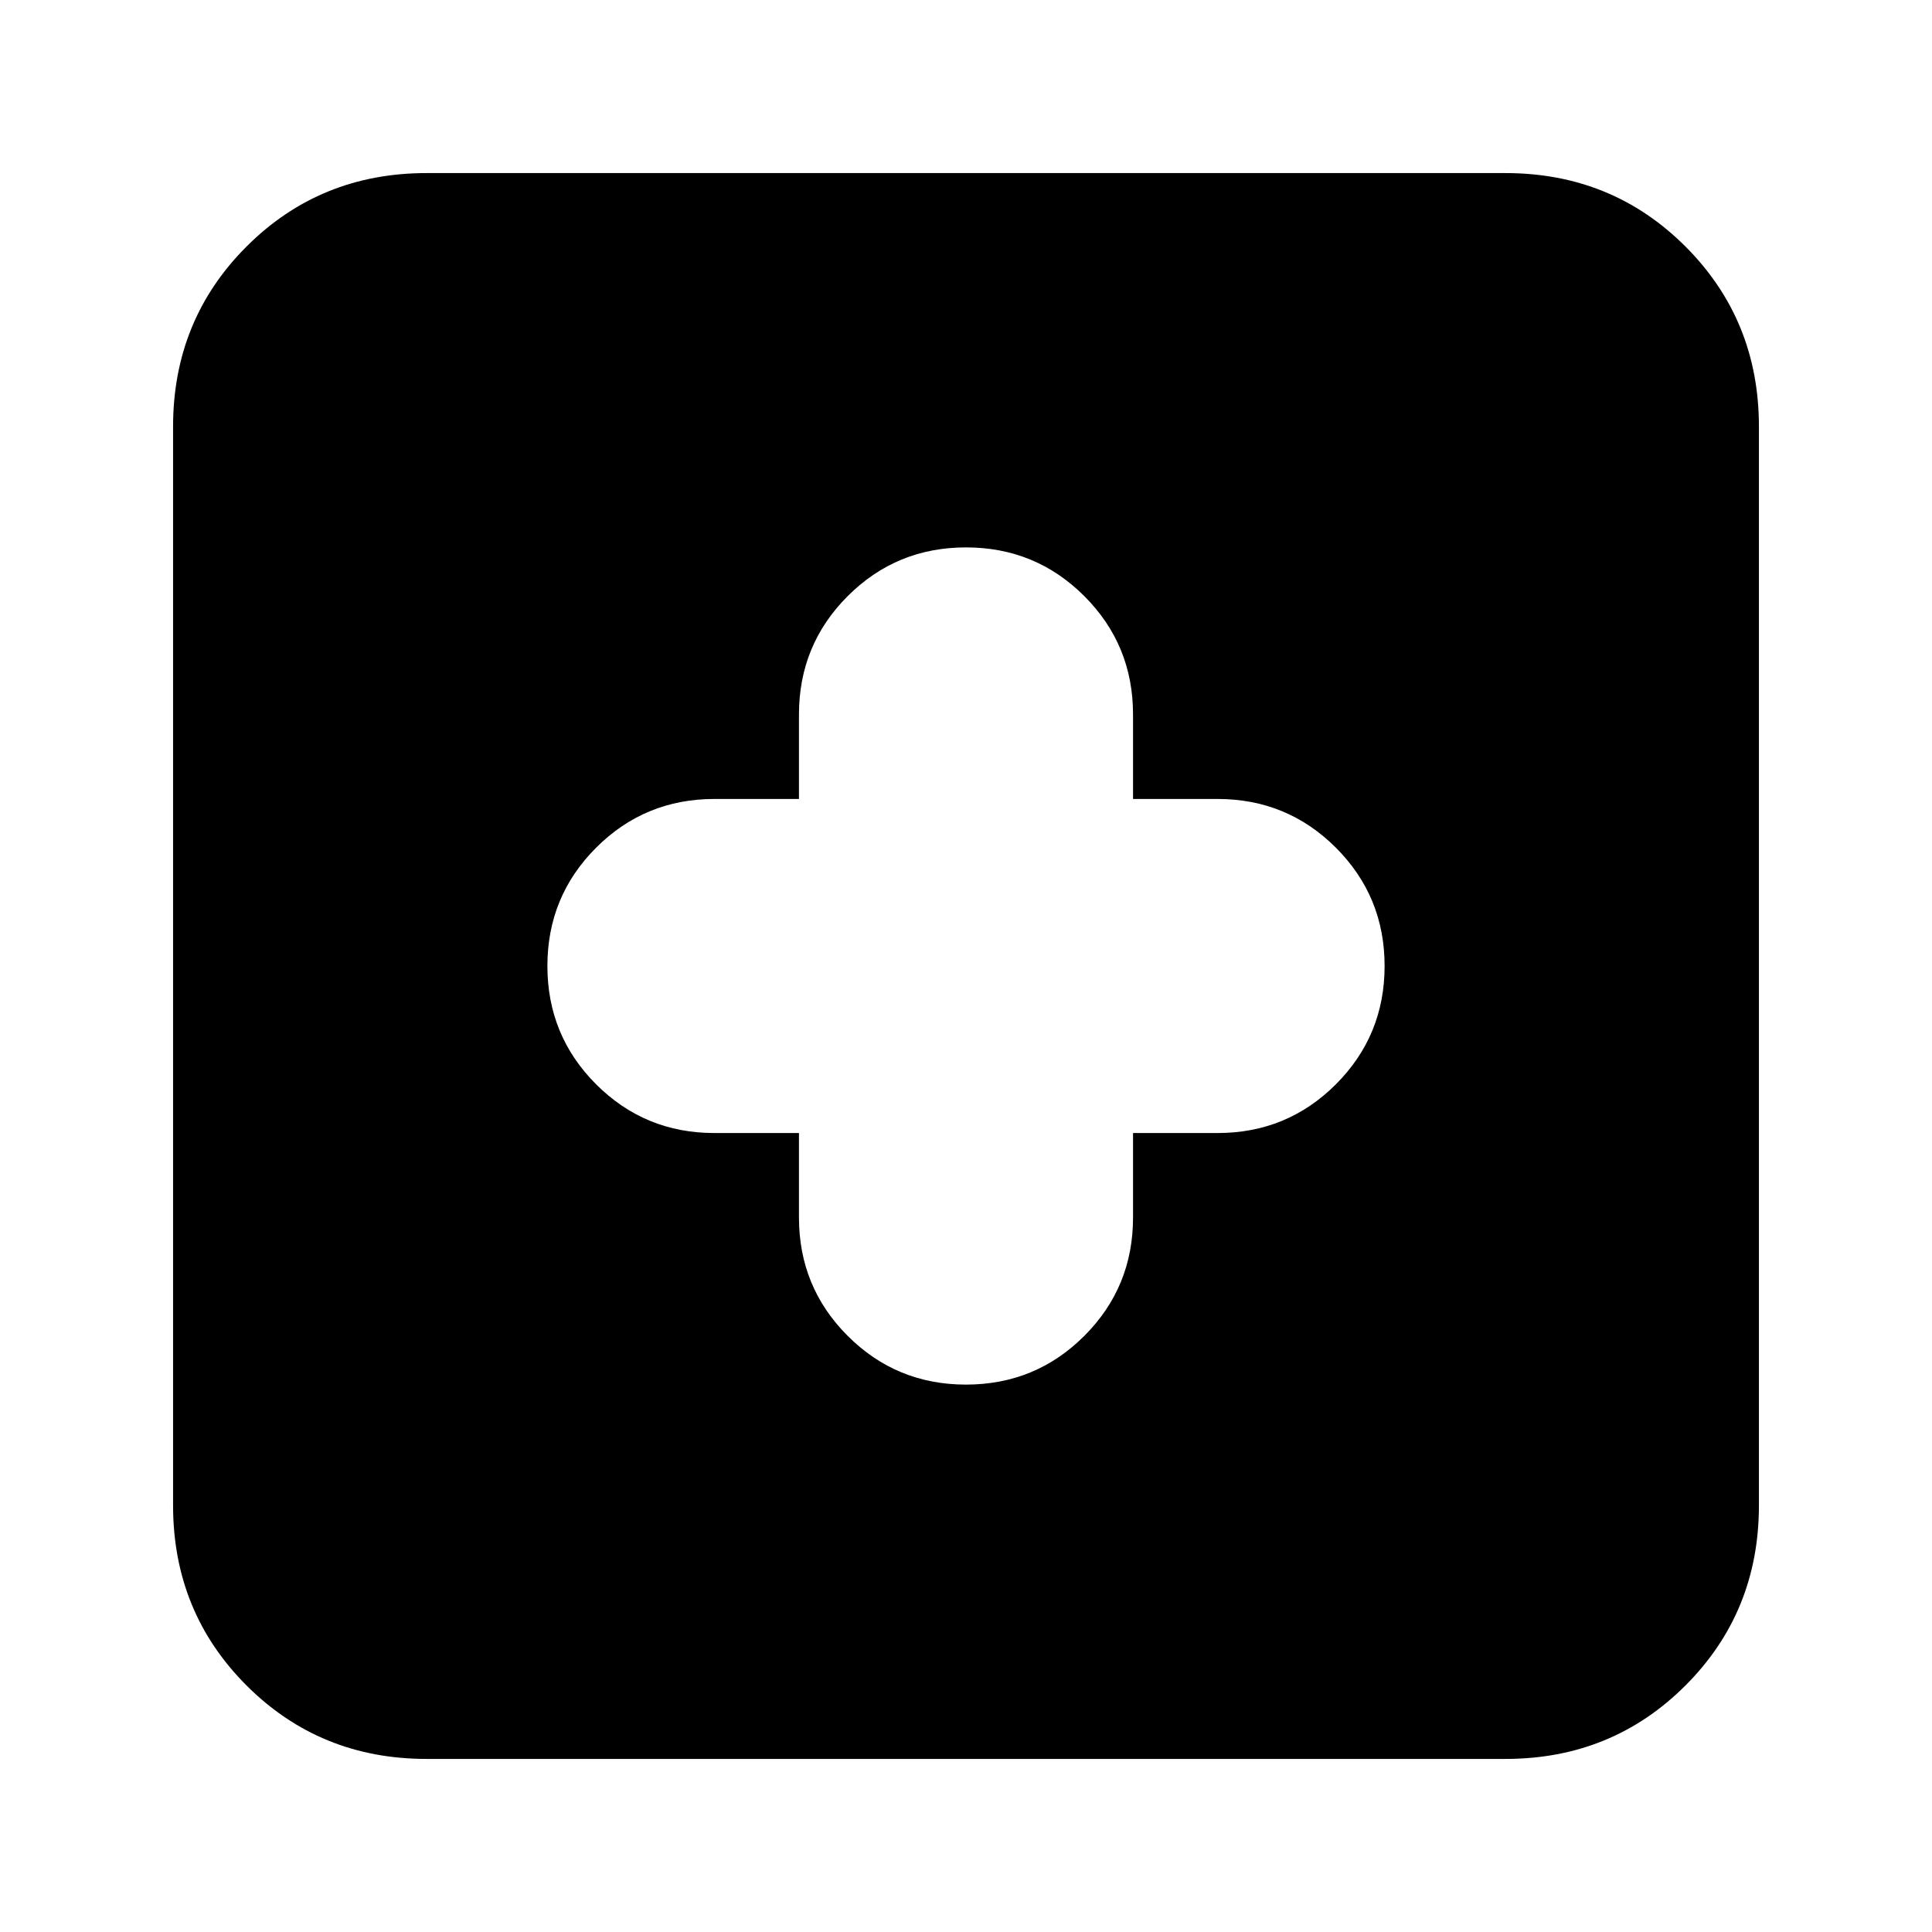 <svg xmlns="http://www.w3.org/2000/svg" height="24" viewBox="0 -960 960 960" width="24"><path d="M397-397v42q0 34.58 24.21 58.79T480-272q34.58 0 58.79-24.21T563-355v-42h42q34.58 0 58.79-24.21T688-480q0-34.58-24.21-58.79T605-563h-42v-42q0-34.58-24.21-58.79T480-688q-34.58 0-58.79 24.21T397-605v42h-42q-34.58 0-58.79 24.21T272-480q0 34.58 24.21 58.79T355-397h42ZM212-86q-53 0-89.5-36.5T86-212v-536q0-53 36.5-89.5T212-874h536q53 0 89.5 36.5T874-748v536q0 53-36.5 89.5T748-86H212Z"/></svg>